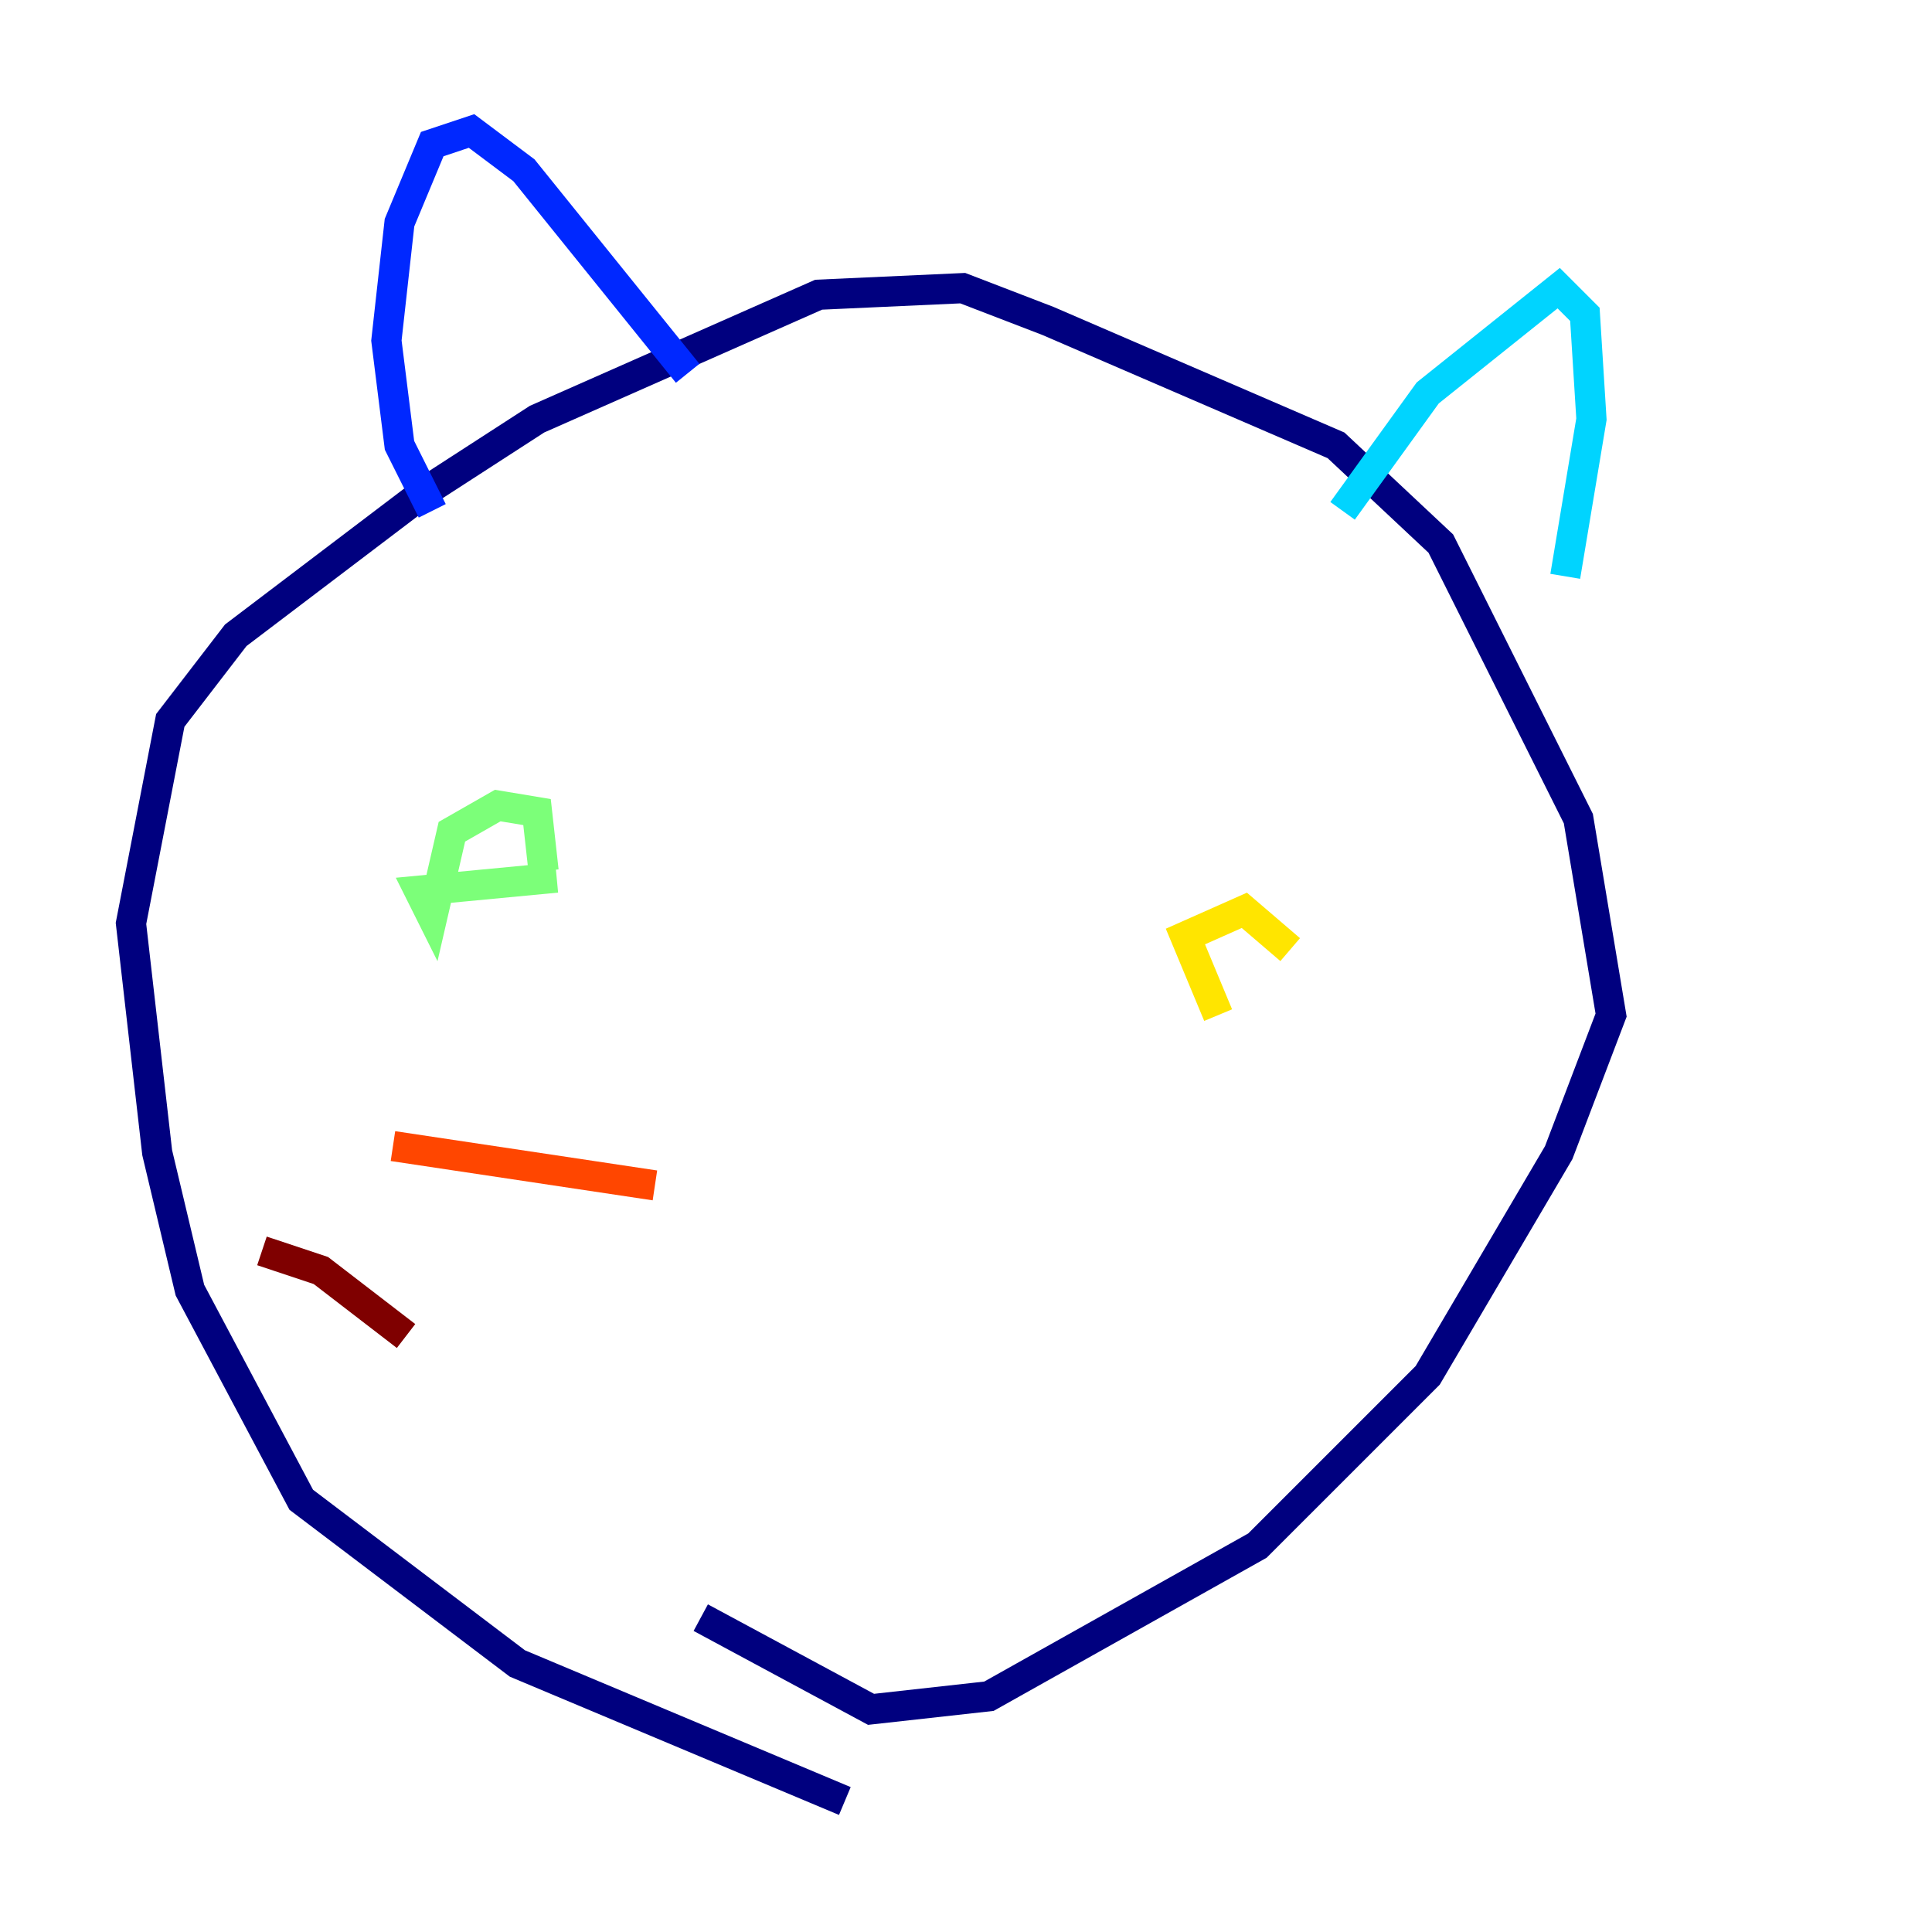 <?xml version="1.0" encoding="utf-8" ?>
<svg baseProfile="tiny" height="128" version="1.2" viewBox="0,0,128,128" width="128" xmlns="http://www.w3.org/2000/svg" xmlns:ev="http://www.w3.org/2001/xml-events" xmlns:xlink="http://www.w3.org/1999/xlink"><defs /><polyline fill="none" points="55.973,119.322 34.278,110.21 19.959,99.363 12.583,85.478 10.414,76.366 8.678,61.18 11.281,47.729 15.62,42.088 28.203,32.542 35.58,27.77 54.237,19.525 63.783,19.091 69.424,21.261 88.515,29.505 95.458,36.014 104.57,54.237 106.739,67.254 103.268,76.366 94.59,91.119 83.308,102.4 65.519,112.38 57.709,113.248 46.427,107.173" stroke="#00007f" stroke-width="2" /><polyline fill="none" points="28.637,33.844 26.468,29.505 25.6,22.563 26.468,14.752 28.637,9.546 31.241,8.678 34.712,11.281 45.559,24.732" stroke="#0028ff" stroke-width="2" /><polyline fill="none" points="88.949,33.844 94.59,26.034 103.268,19.091 105.003,20.827 105.437,27.77 103.702,38.183" stroke="#00d4ff" stroke-width="2" /><polyline fill="none" points="36.881,58.142 27.77,59.01 28.637,60.746 29.939,55.105 32.976,53.37 35.58,53.803 36.014,57.709" stroke="#7cff79" stroke-width="2" /><polyline fill="none" points="80.705,67.254 78.536,62.047 82.441,60.312 85.478,62.915" stroke="#ffe500" stroke-width="2" /><polyline fill="none" points="43.39,78.536 26.034,75.932" stroke="#ff4600" stroke-width="2" /><polyline fill="none" points="26.902,88.515 21.261,84.176 17.356,82.875" stroke="#7f0000" stroke-width="2" /></svg>